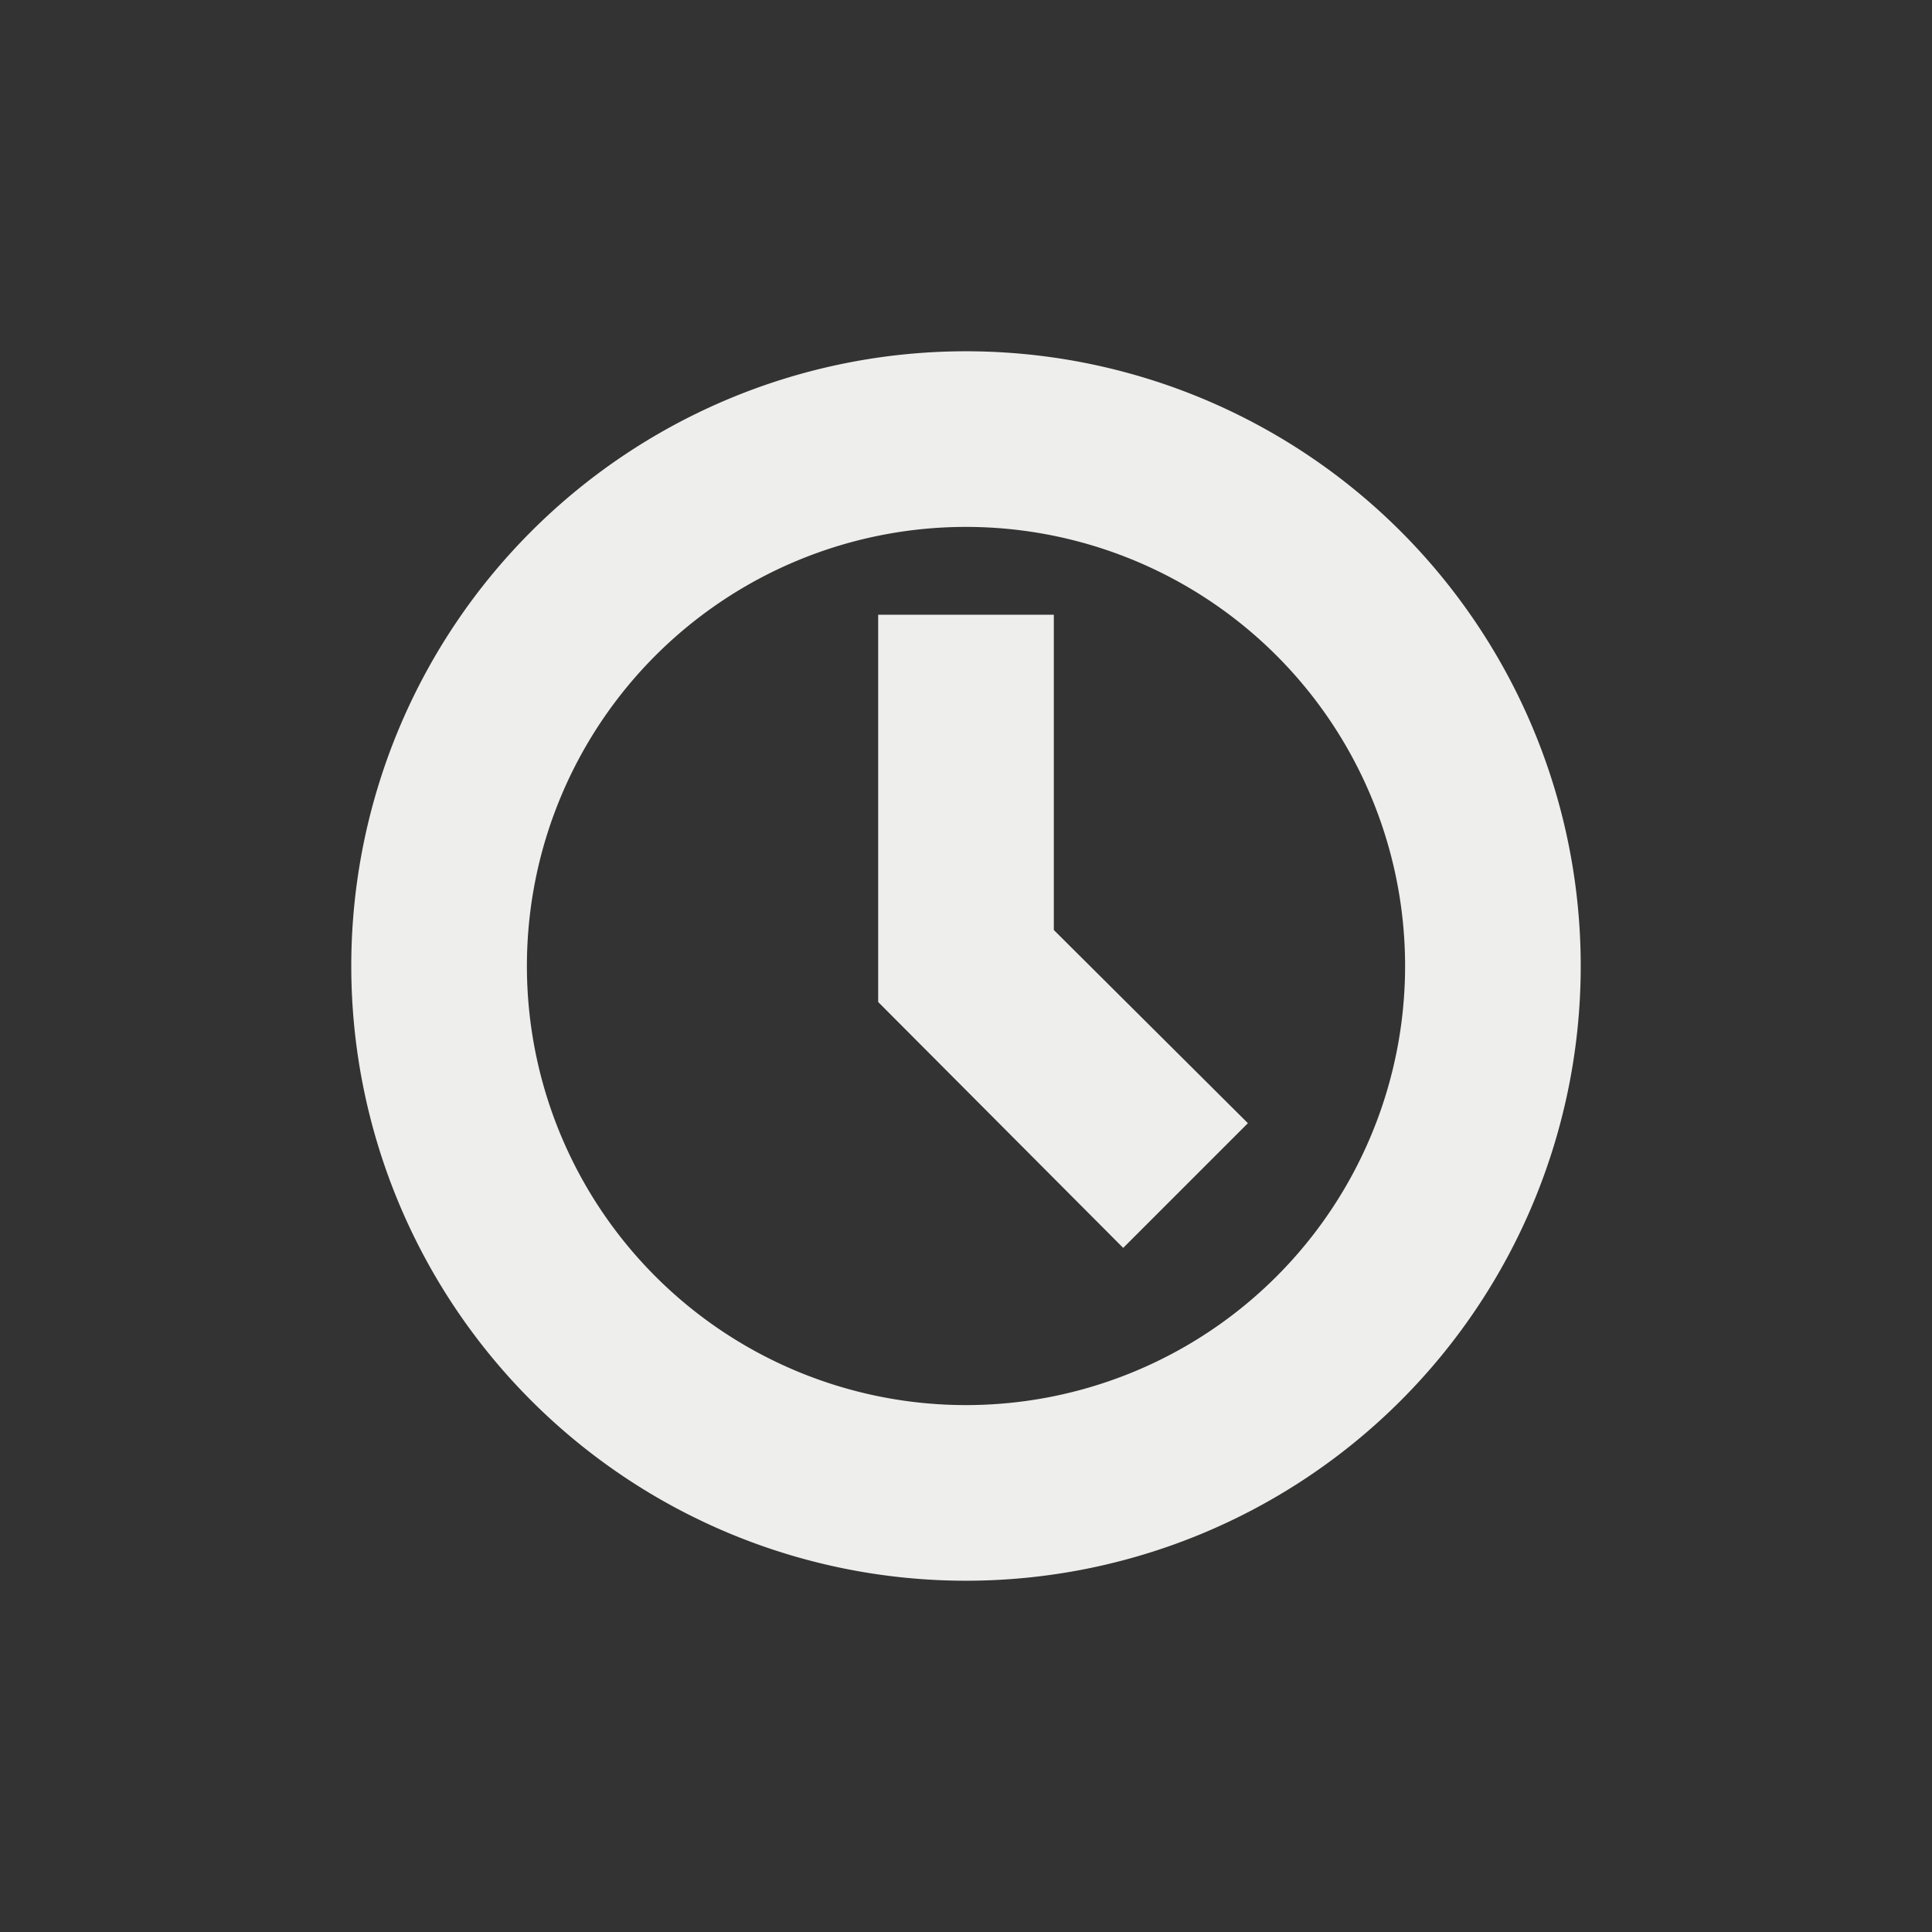 <svg xmlns="http://www.w3.org/2000/svg" width="22" height="22" version="1.1">
  <rect width="100%" height="100%" fill="#333333" stroke="none"/>
  <g transform="translate(3,3)">
    <path style="fill:#eeeeec" d="M 8,1 A 7,7 0 0 0 1,8 7,7 0 0 0 8,15 7,7 0 0 0 15,8 7,7 0 0 0 8,1 Z M 8,3 A 5,5 0 0 1 13,8 5,5 0 0 1 8,13 5,5 0 0 1 3,8 5,5 0 0 1 8,3 Z M 7,4 V 8.41 L 9.79,11.21 11.21,9.79 9,7.59 V 4 Z"/>
  </g>
</svg>
